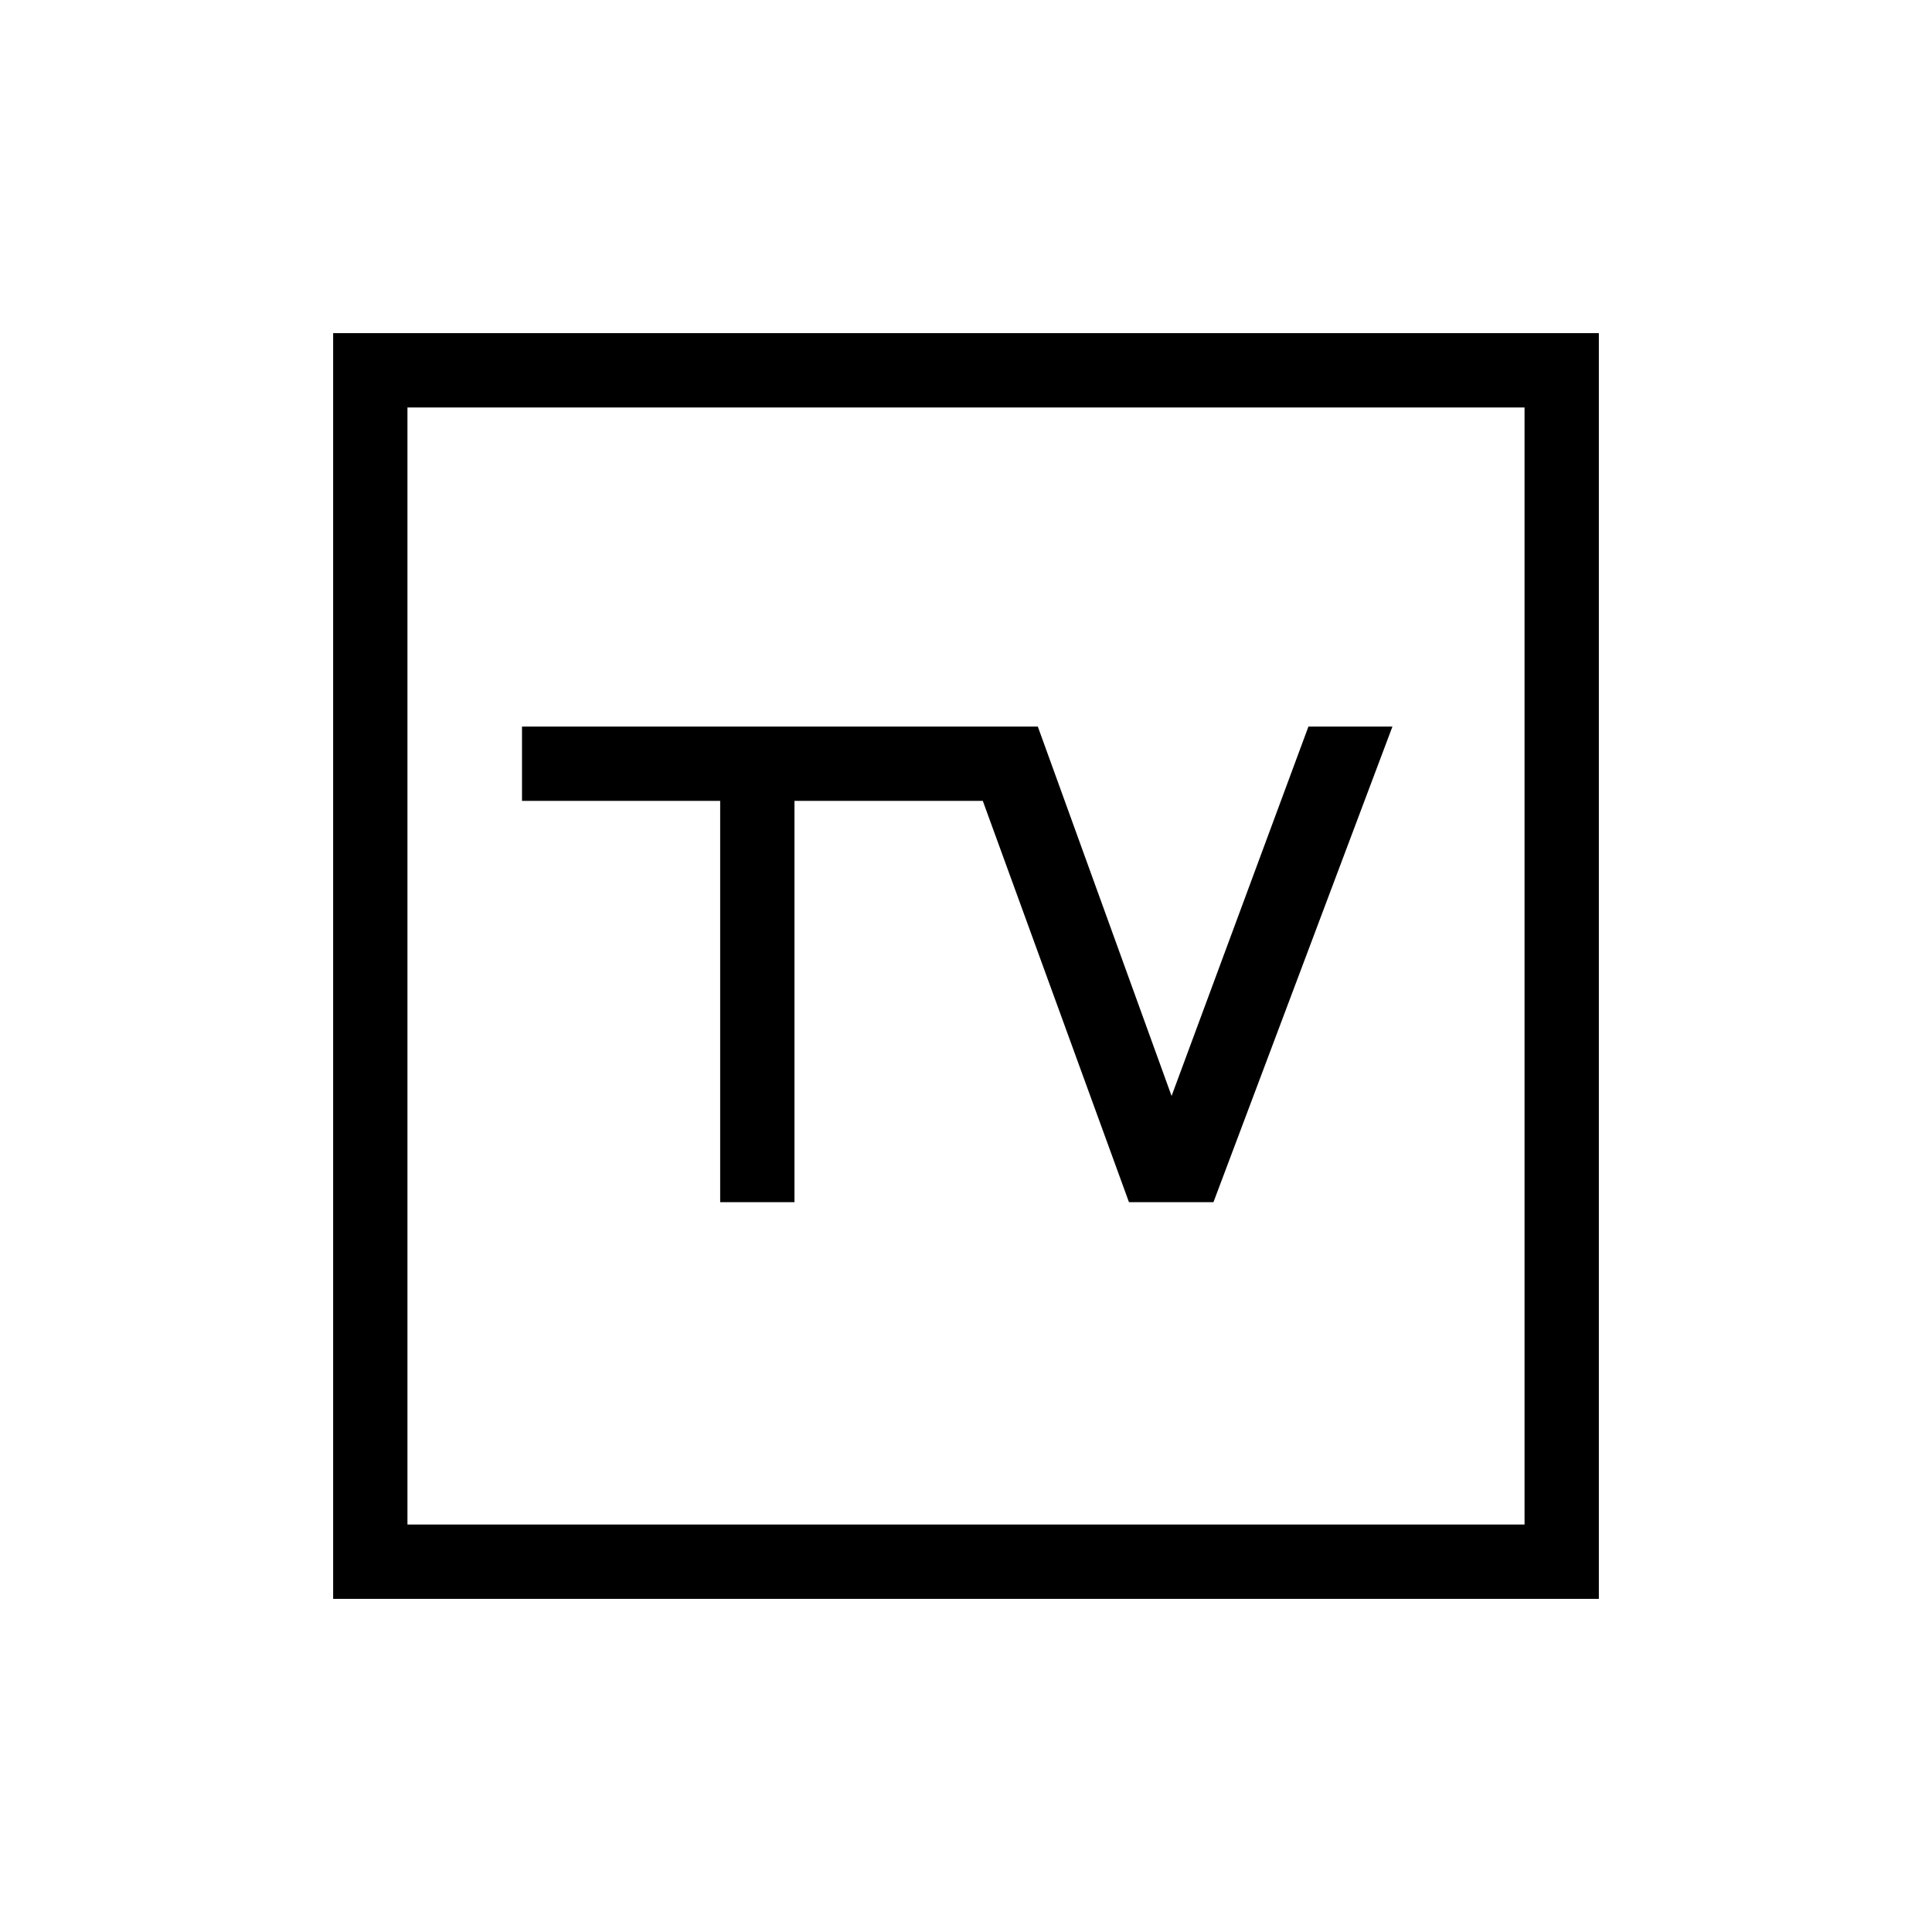 <svg xmlns="http://www.w3.org/2000/svg" height="24" viewBox="0 -960 960 960" width="24"><path d="M165.54-165.54v-628.92h628.92v628.92H165.54Zm36.92-36.92h555.08v-555.08H202.46v555.08Zm0 0v-555.08 555.08Zm155.39-160.19h36.92v-199.39h93.58l72.63 199.39h41.98l88.93-236.31h-41.74l-68 183.54-66.46-183.54H259.38v36.92h98.47v199.39Z"/></svg>